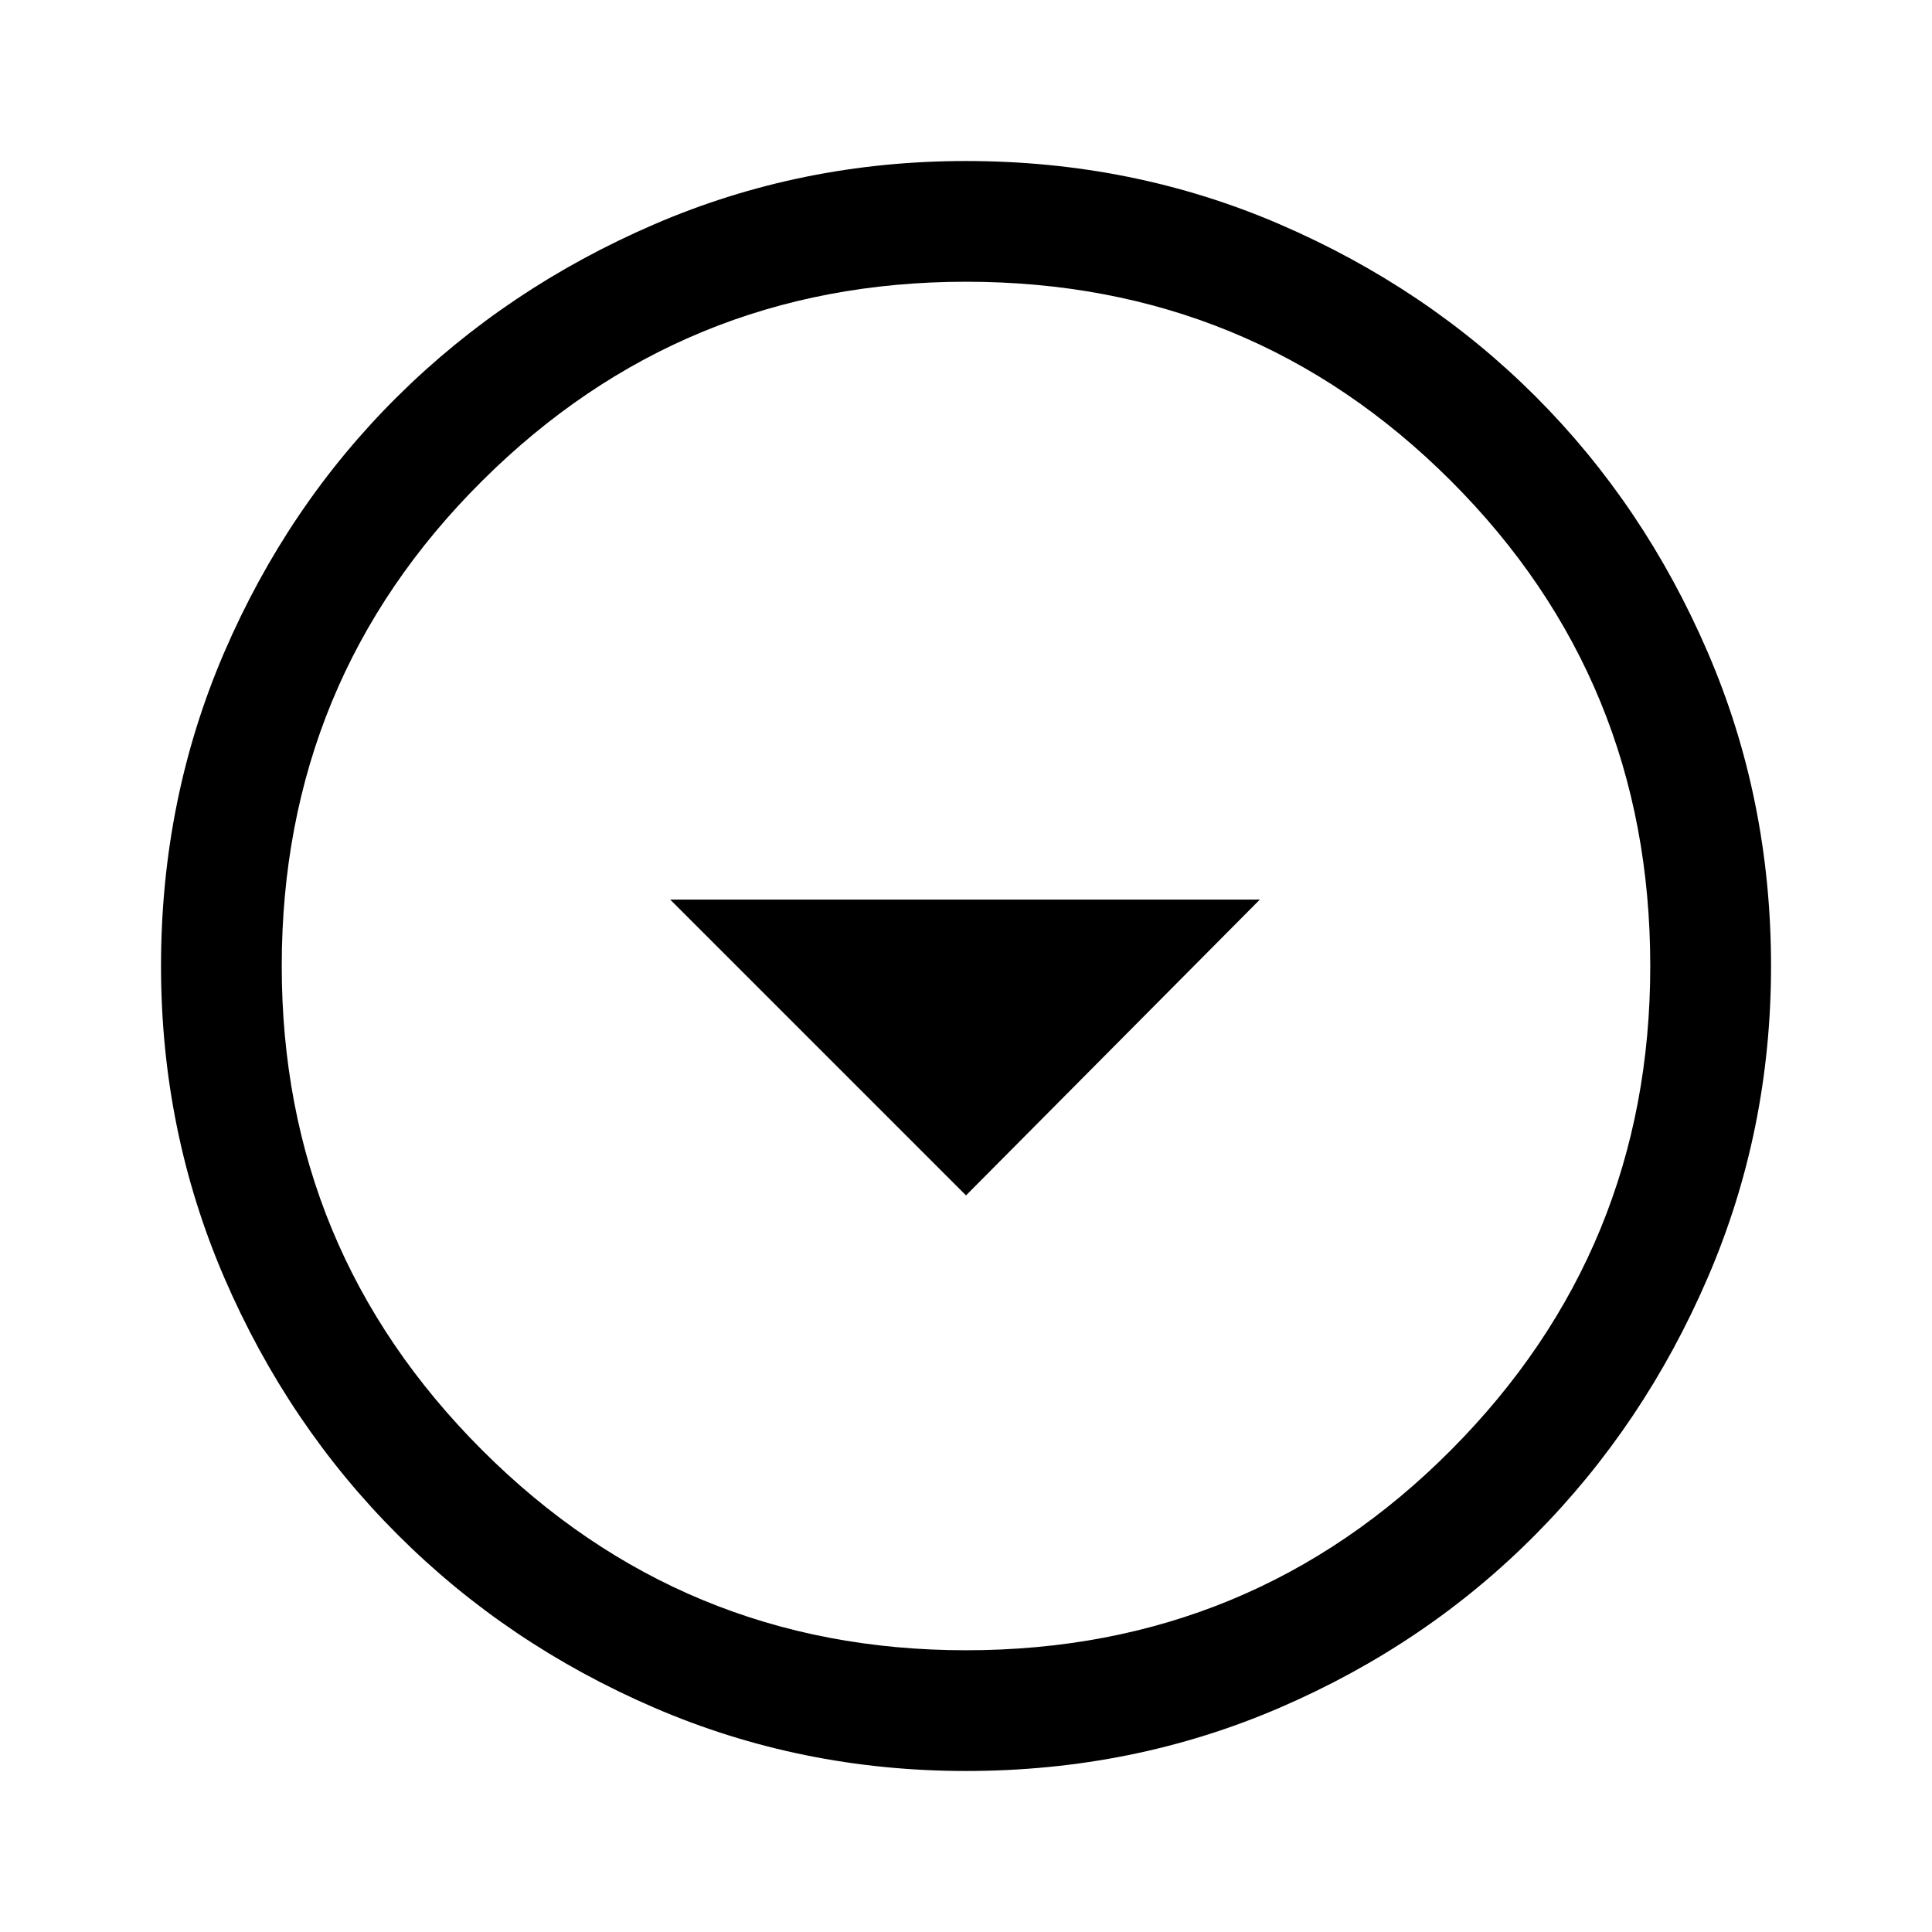 <svg width="35" height="35" viewBox="0 0 35 35" fill="none" xmlns="http://www.w3.org/2000/svg">
<path d="M17.5 21.656L22.823 16.297H12.141L17.5 21.656ZM17.5 32.083C15.507 32.083 13.624 31.701 11.849 30.935C10.075 30.169 8.525 29.124 7.201 27.799C5.876 26.475 4.831 24.925 4.065 23.151C3.3 21.377 2.917 19.493 2.917 17.5C2.917 15.483 3.3 13.587 4.065 11.812C4.831 10.038 5.876 8.495 7.201 7.182C8.525 5.87 10.075 4.831 11.849 4.065C13.624 3.299 15.507 2.917 17.5 2.917C19.518 2.917 21.413 3.299 23.188 4.065C24.962 4.831 26.506 5.87 27.818 7.182C29.131 8.495 30.17 10.038 30.935 11.812C31.701 13.587 32.084 15.483 32.084 17.5C32.084 19.493 31.701 21.377 30.935 23.151C30.17 24.925 29.131 26.475 27.818 27.799C26.506 29.124 24.962 30.169 23.188 30.935C21.413 31.701 19.518 32.083 17.5 32.083ZM17.5 29.896C20.952 29.896 23.881 28.687 26.287 26.268C28.693 23.85 29.896 20.927 29.896 17.5C29.896 14.049 28.693 11.12 26.287 8.714C23.881 6.307 20.952 5.104 17.5 5.104C14.073 5.104 11.15 6.307 8.732 8.714C6.314 11.12 5.104 14.049 5.104 17.5C5.104 20.927 6.314 23.85 8.732 26.268C11.15 28.687 14.073 29.896 17.5 29.896Z" fill="black"/>
</svg>
